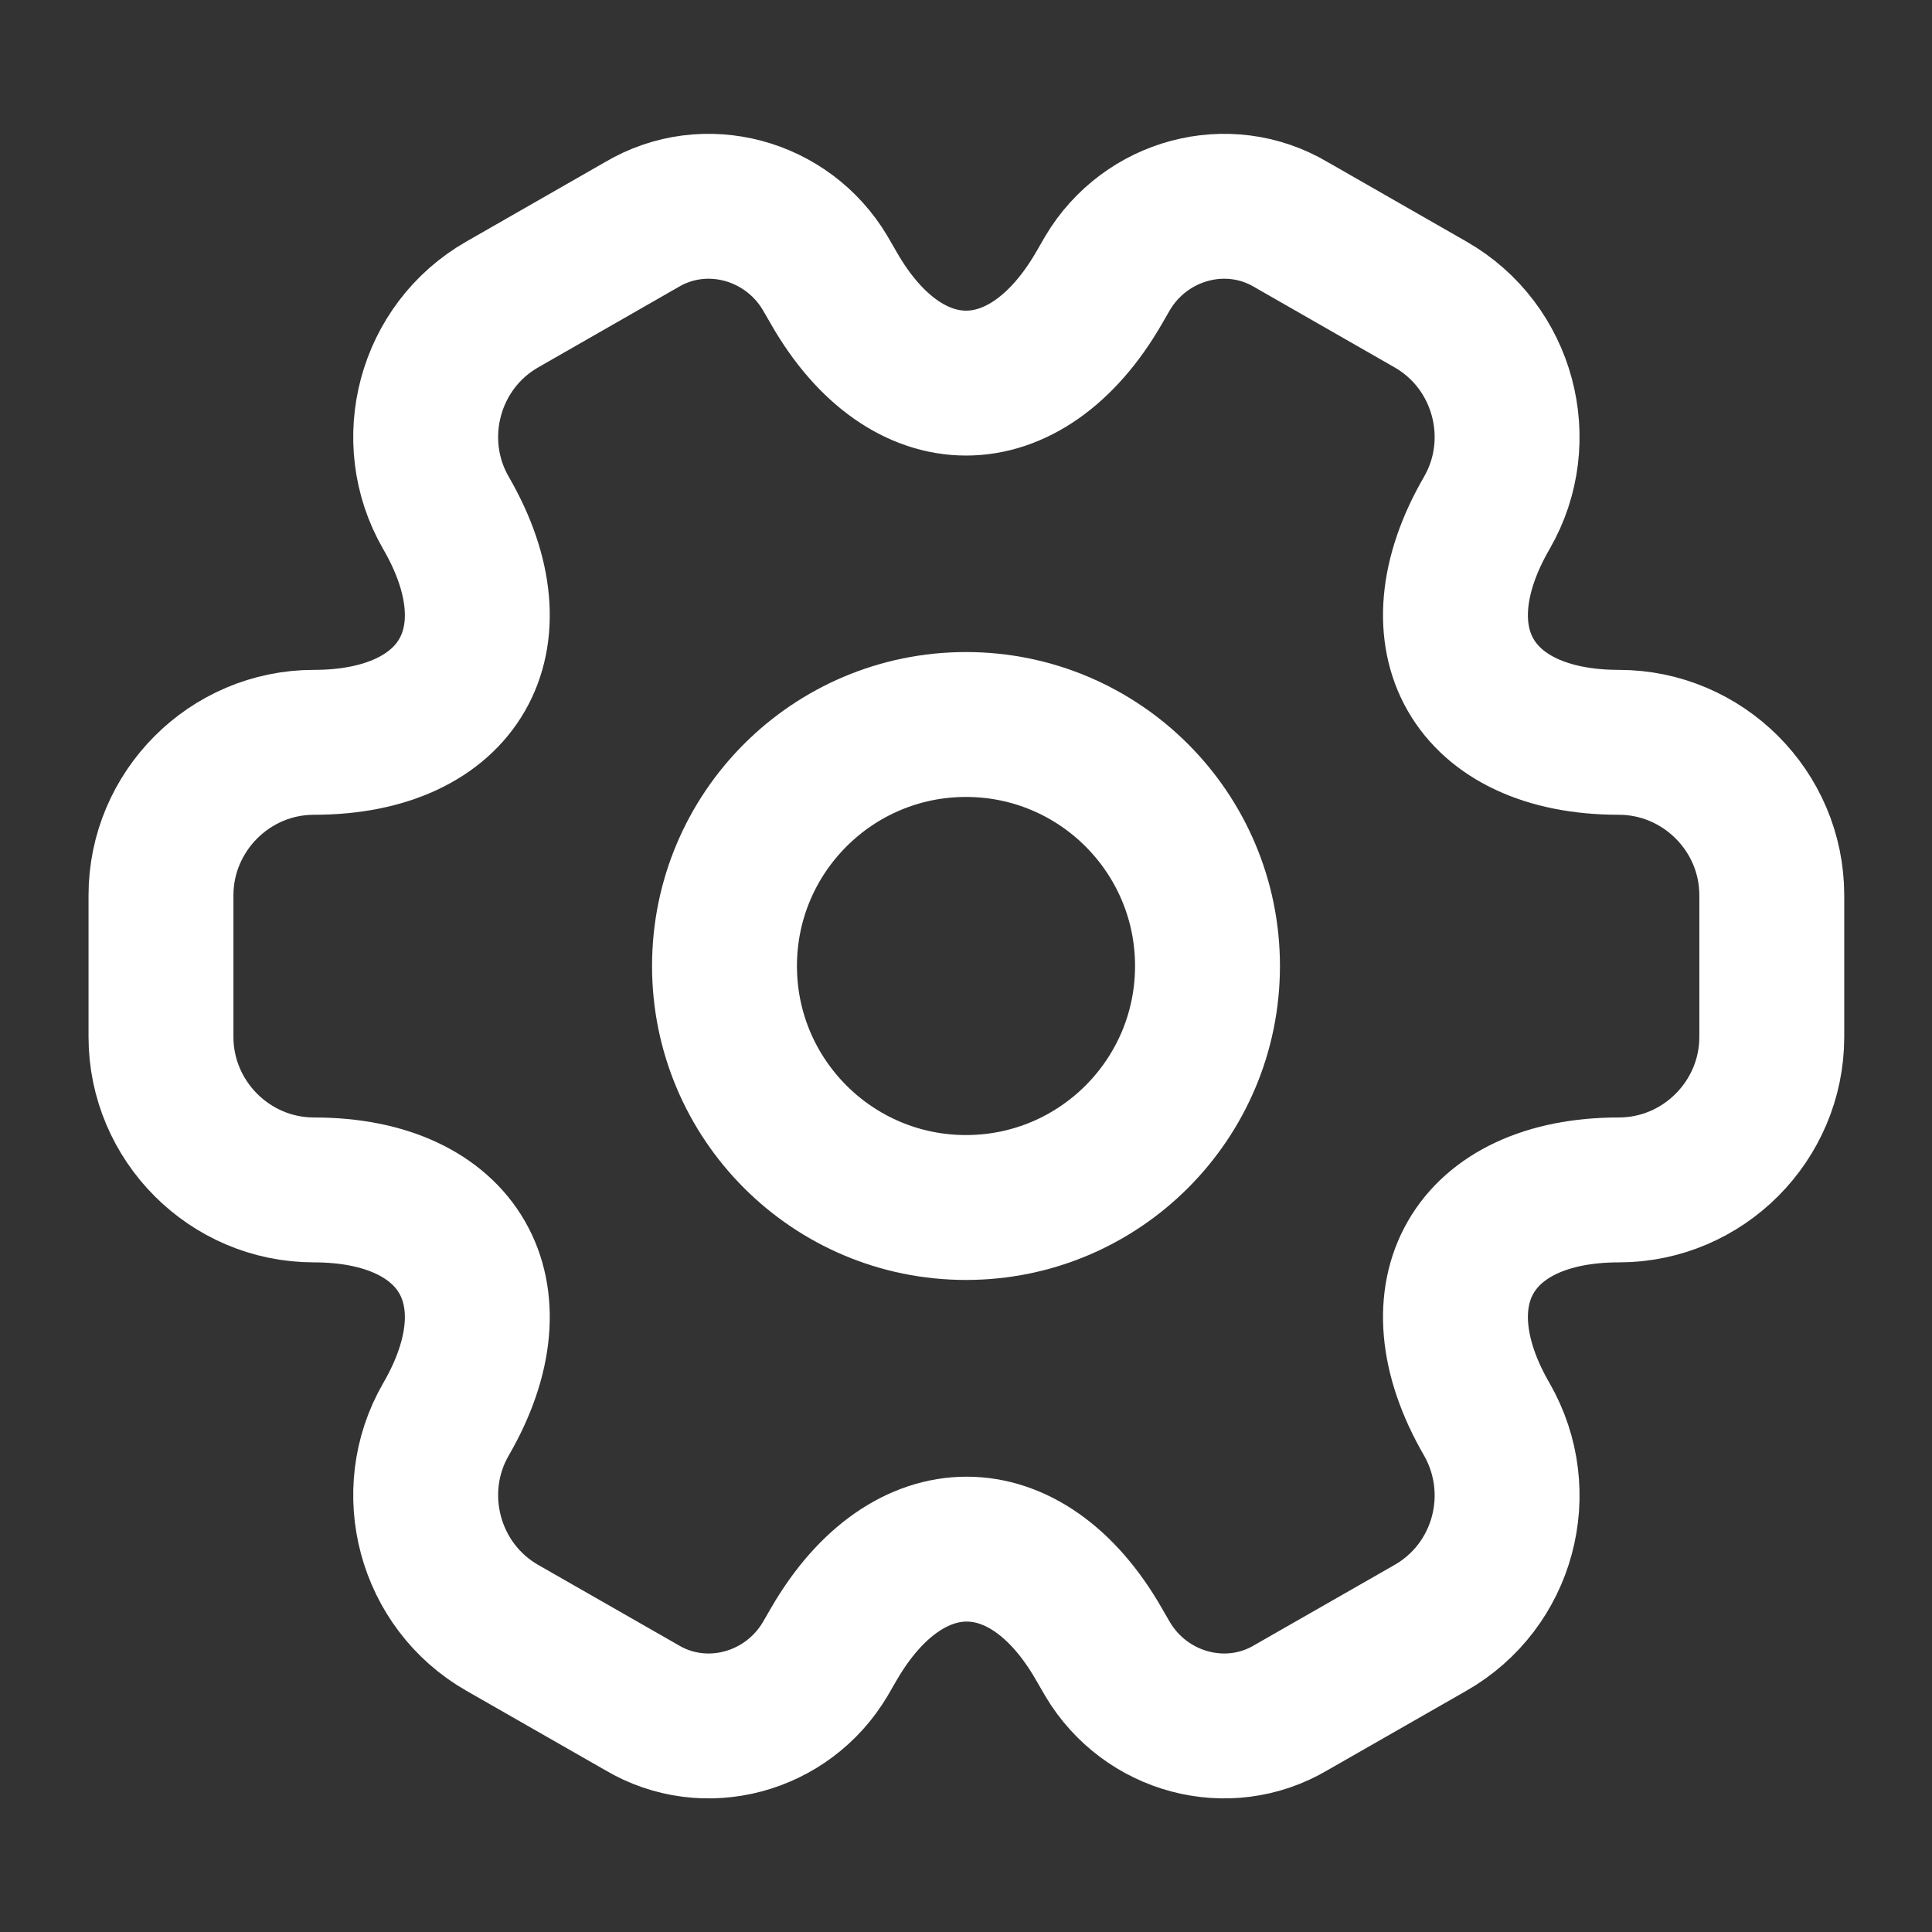 <svg width="40" height="40" viewBox="0 0 40 40" fill="none" xmlns="http://www.w3.org/2000/svg">
<rect x="0" y="0" width="40" height="40" fill="#333333" stroke="none"/>
<path d="M20 25C22.761 25 25 22.761 25 20C25 17.239 22.761 15 20 15C17.239 15 15 17.239 15 20C15 22.761 17.239 25 20 25Z" stroke="white" stroke-width="3" stroke-miterlimit="10" stroke-linecap="round" stroke-linejoin="round"/>
<path d="M3.333 21.469V18.536C3.333 16.802 4.75 15.369 6.5 15.369C9.516 15.369 10.75 13.236 9.233 10.619C8.366 9.119 8.883 7.169 10.4 6.303L13.283 4.652C14.6 3.869 16.3 4.336 17.083 5.652L17.266 5.969C18.766 8.586 21.233 8.586 22.75 5.969L22.933 5.652C23.716 4.336 25.416 3.869 26.733 4.652L29.616 6.303C31.133 7.169 31.65 9.119 30.783 10.619C29.266 13.236 30.5 15.369 33.516 15.369C35.25 15.369 36.683 16.786 36.683 18.536V21.469C36.683 23.203 35.266 24.636 33.516 24.636C30.5 24.636 29.266 26.769 30.783 29.386C31.65 30.902 31.133 32.836 29.616 33.703L26.733 35.352C25.416 36.136 23.716 35.669 22.933 34.352L22.75 34.036C21.25 31.419 18.783 31.419 17.266 34.036L17.083 34.352C16.3 35.669 14.6 36.136 13.283 35.352L10.4 33.703C8.883 32.836 8.366 30.886 9.233 29.386C10.75 26.769 9.516 24.636 6.5 24.636C4.75 24.636 3.333 23.203 3.333 21.469Z" stroke="white" stroke-width="3" stroke-miterlimit="10" stroke-linecap="round" stroke-linejoin="round"/>
</svg>
